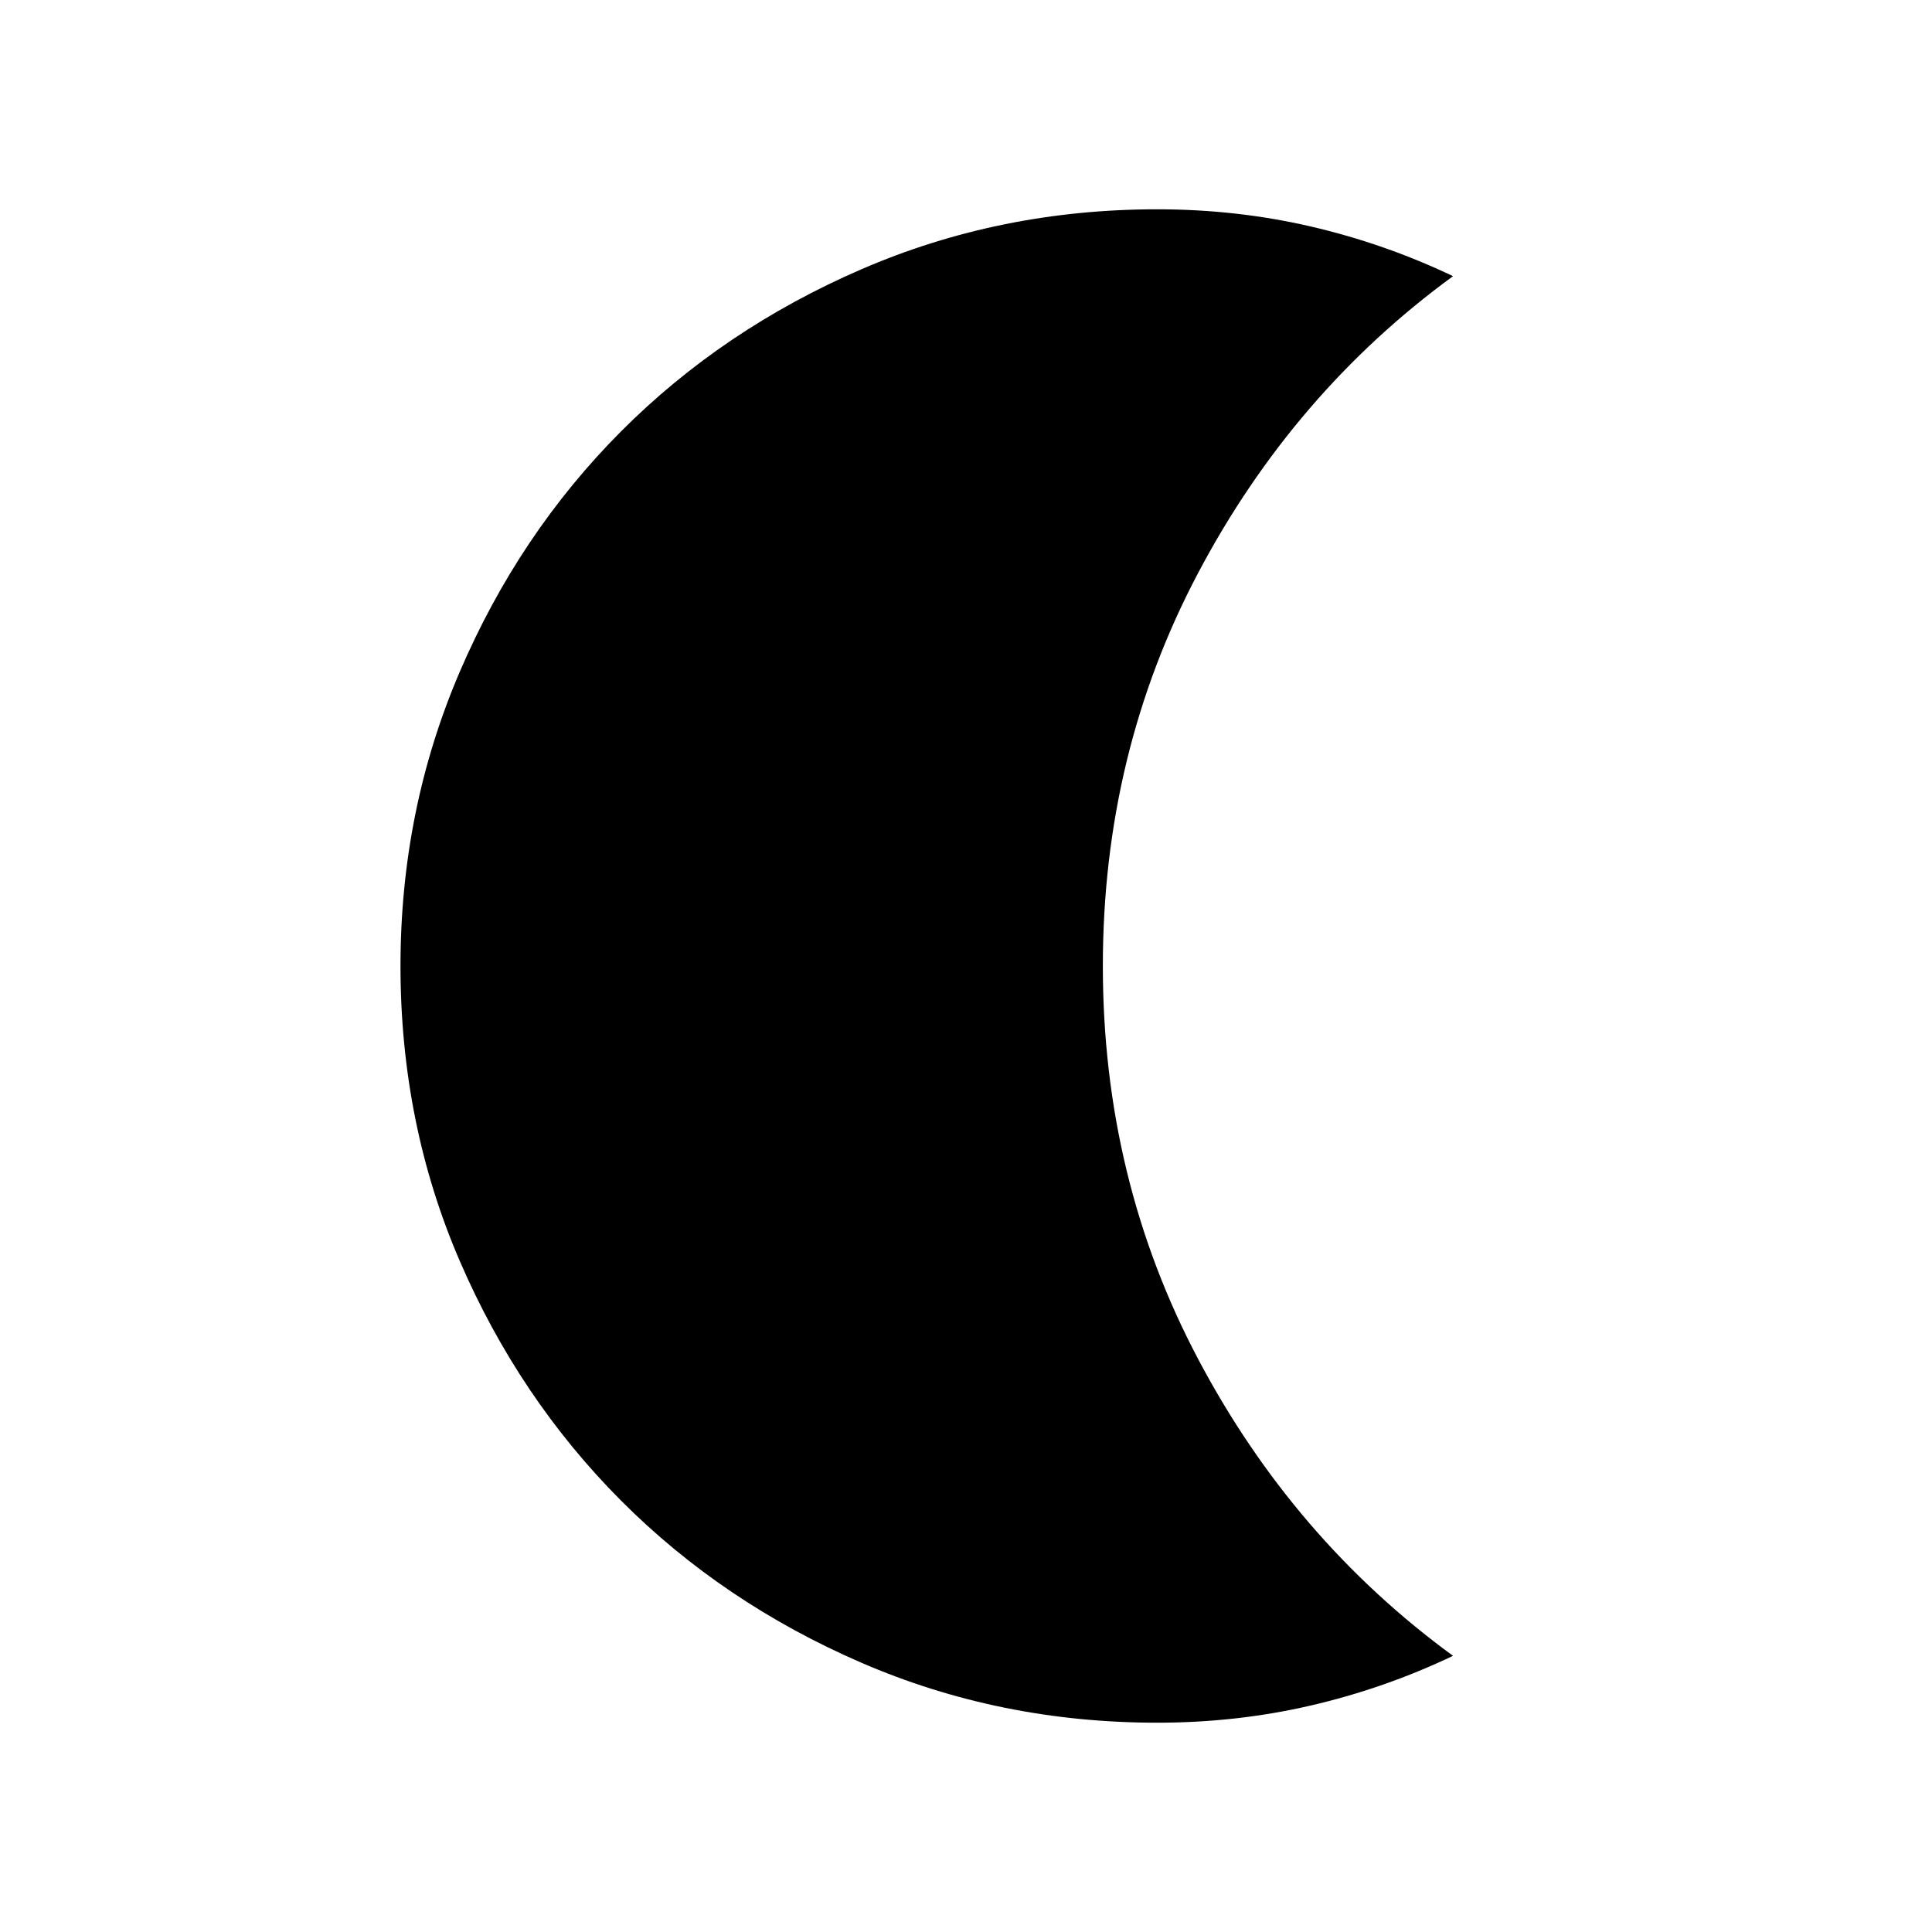 <svg xmlns="http://www.w3.org/2000/svg" height="48" viewBox="0 -960 960 960" width="48"><path d="M575-104q-78.14 0-147.02-29.82-68.88-29.83-119.51-80.66-50.62-50.83-80.05-119.02Q199-401.69 199-480.02q0-77.52 29.42-146.1 29.43-68.57 80.05-119.4 50.63-50.83 119.51-80.66Q496.86-856 575-856q39.5 0 76.33 8.54 36.82 8.54 70.67 24.69-79.31 57.92-126.65 147.46Q548-585.77 548-480t47.35 195.31Q642.69-195.15 722-137.23q-33.85 16.15-70.67 24.69Q614.5-104 575-104Z"/></svg>